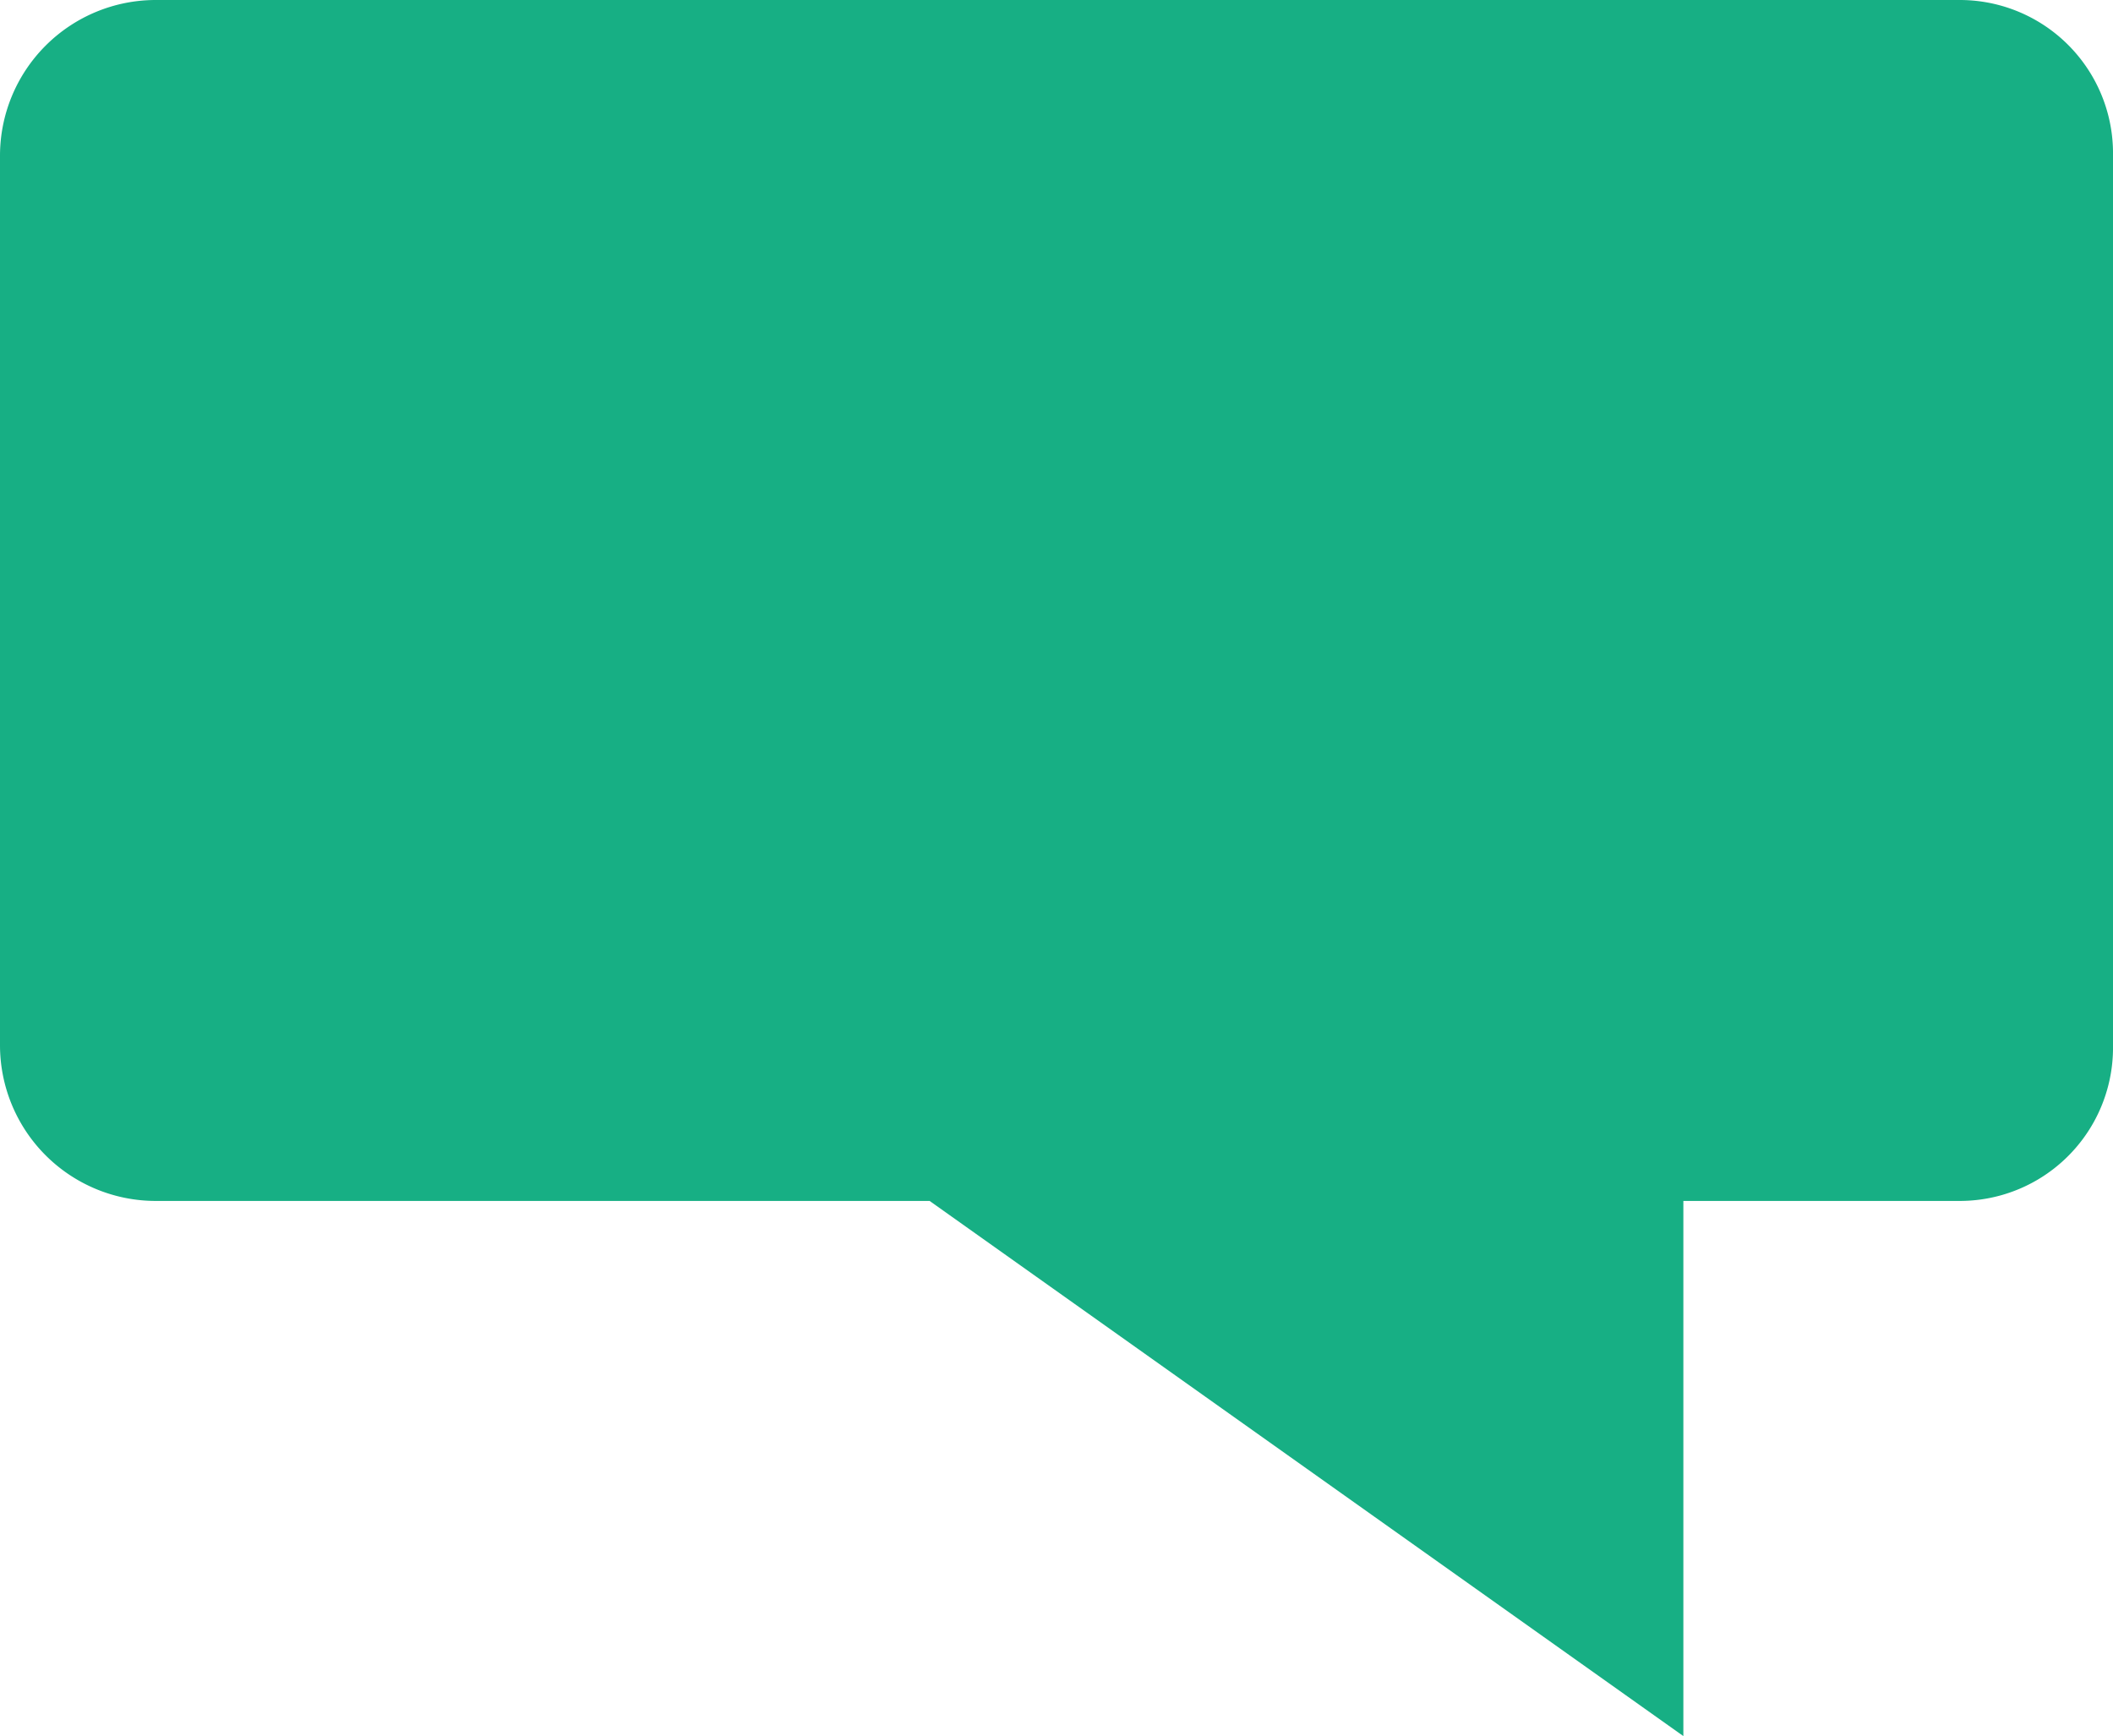 <svg xmlns="http://www.w3.org/2000/svg" viewBox="0 0 8.41 6.91"><defs><style>.cls-1{fill:#17af84;}</style></defs><title>Asset 4</title><g id="Layer_2" data-name="Layer 2"><g id="OBJECTS"><path class="cls-1" d="M7.8,0H.62A.62.62,0,0,0,0,.62V4.16a.62.62,0,0,0,.62.62H3.7l3,2.13V4.78H7.8a.61.61,0,0,0,.61-.62V.62A.61.61,0,0,0,7.8,0Z"/></g></g></svg>